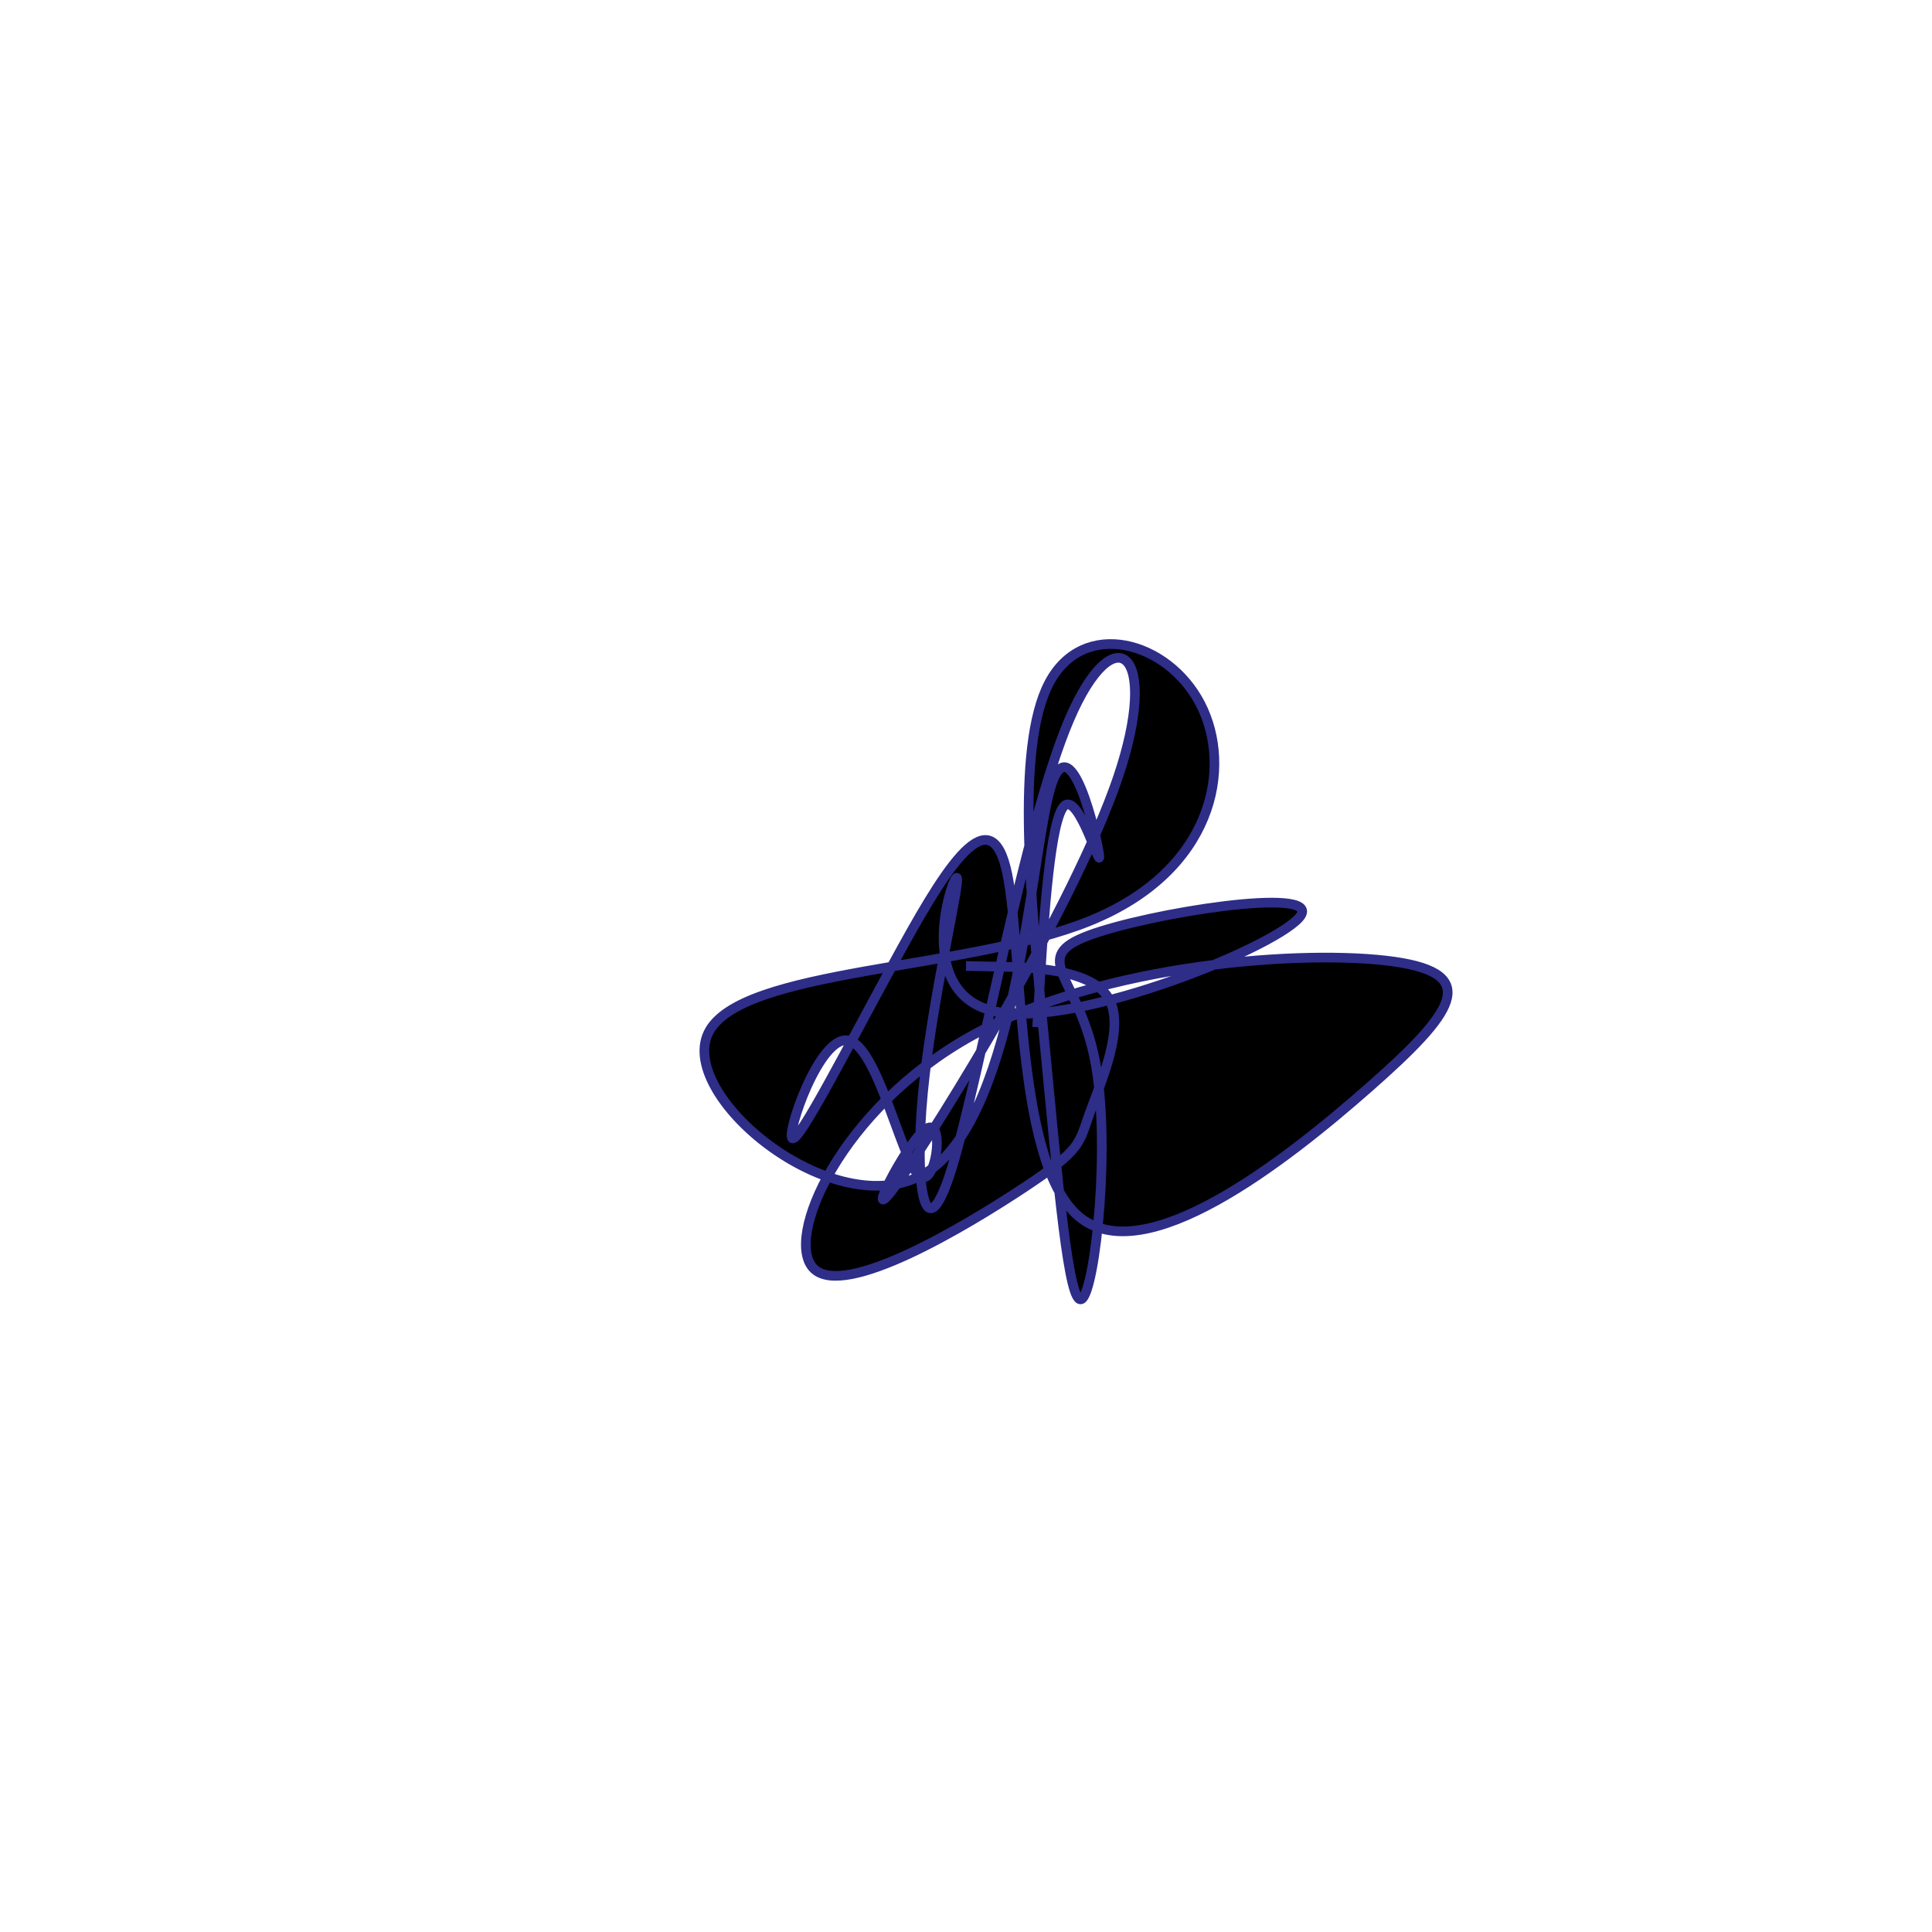 <svg viewBox="0 0 300 300" preserveAspectRatio="xMidYMid" width="300" height="300"><filter id="bydan" width="300" height="500" x="-50%" y="-50%"><feFlood flood-color="#2e2d88" result="element"></feFlood><feTurbulence baseFrequency="0.02" type="fractalNoise" numOctaves="8" seed="88" result="element_1"></feTurbulence><feGaussianBlur stdDeviation="4" in="SourceAlpha" result="element_2"></feGaussianBlur><feDisplacementMap scale="100" in="element_2" in2="element_1" result="element_3"></feDisplacementMap><feComposite operator="in" in="element" in2="element_3" result="element_4"></feComposite><feMerge><feMergeNode in="element_4"></feMergeNode></feMerge></filter><g transform="translate(150,150) scale(1.5)"><path d="M0,0L3.206,0.064C6.411,0.128,12.823,0.255,14.706,3.237C16.589,6.219,13.943,12.056,12.797,15.244C11.65,18.432,12.003,18.971,5.962,22.967C-0.079,26.964,-12.514,34.418,-15.729,31.357C-18.944,28.296,-12.939,14.72,0.612,7.209C14.163,-0.302,35.26,-1.747,44.333,-0.45C53.407,0.847,50.457,4.886,41.696,12.593C32.935,20.3,18.363,31.674,11.625,25.887C4.887,20.1,5.982,-2.847,4.119,-10.205C2.256,-17.562,-2.567,-9.331,-7.443,-0.39C-12.319,8.55,-17.25,18.199,-17.963,17.844C-18.676,17.49,-15.172,7.132,-12.187,7.704C-9.201,8.277,-6.734,19.779,-4.952,21.61C-3.169,23.442,-2.07,15.603,-4.098,16.832C-6.126,18.061,-11.282,28.359,-6.95,22.277C-2.619,16.196,11.2,-6.265,15.697,-19.437C20.194,-32.61,15.369,-36.493,10.676,-25.472C5.983,-14.452,1.421,11.474,-1.424,20.787C-4.269,30.1,-5.397,22.802,-4.446,13.007C-3.496,3.212,-0.467,-9.08,-0.96,-9.135C-1.452,-9.19,-5.465,2.992,3.115,4.721C11.695,6.451,32.867,-2.271,34.677,-5.256C36.486,-8.241,18.932,-5.488,12.708,-3.163C6.484,-0.838,11.589,1.059,13.317,9.611C15.044,18.164,13.394,33.372,12.015,34.451C10.636,35.531,9.529,22.482,8.132,7.974C6.736,-6.534,5.051,-22.5,8.594,-29.279C12.138,-36.058,20.911,-33.649,24.278,-27.101C27.644,-20.553,25.605,-9.866,12.838,-4.676C0.072,0.514,-23.422,0.206,-26.676,6.931C-29.93,13.655,-12.946,27.411,-3.794,21.171C5.358,14.932,6.678,-11.303,8.727,-18.382C10.777,-25.46,13.557,-13.382,13.789,-11.485C14.02,-9.589,11.703,-17.874,10.207,-16.602C8.712,-15.329,8.037,-4.499,7.7,0.916L7.362,6.331" style="filter: url(#bydan); stroke: rgb(46, 45, 136);"></path></g></svg>